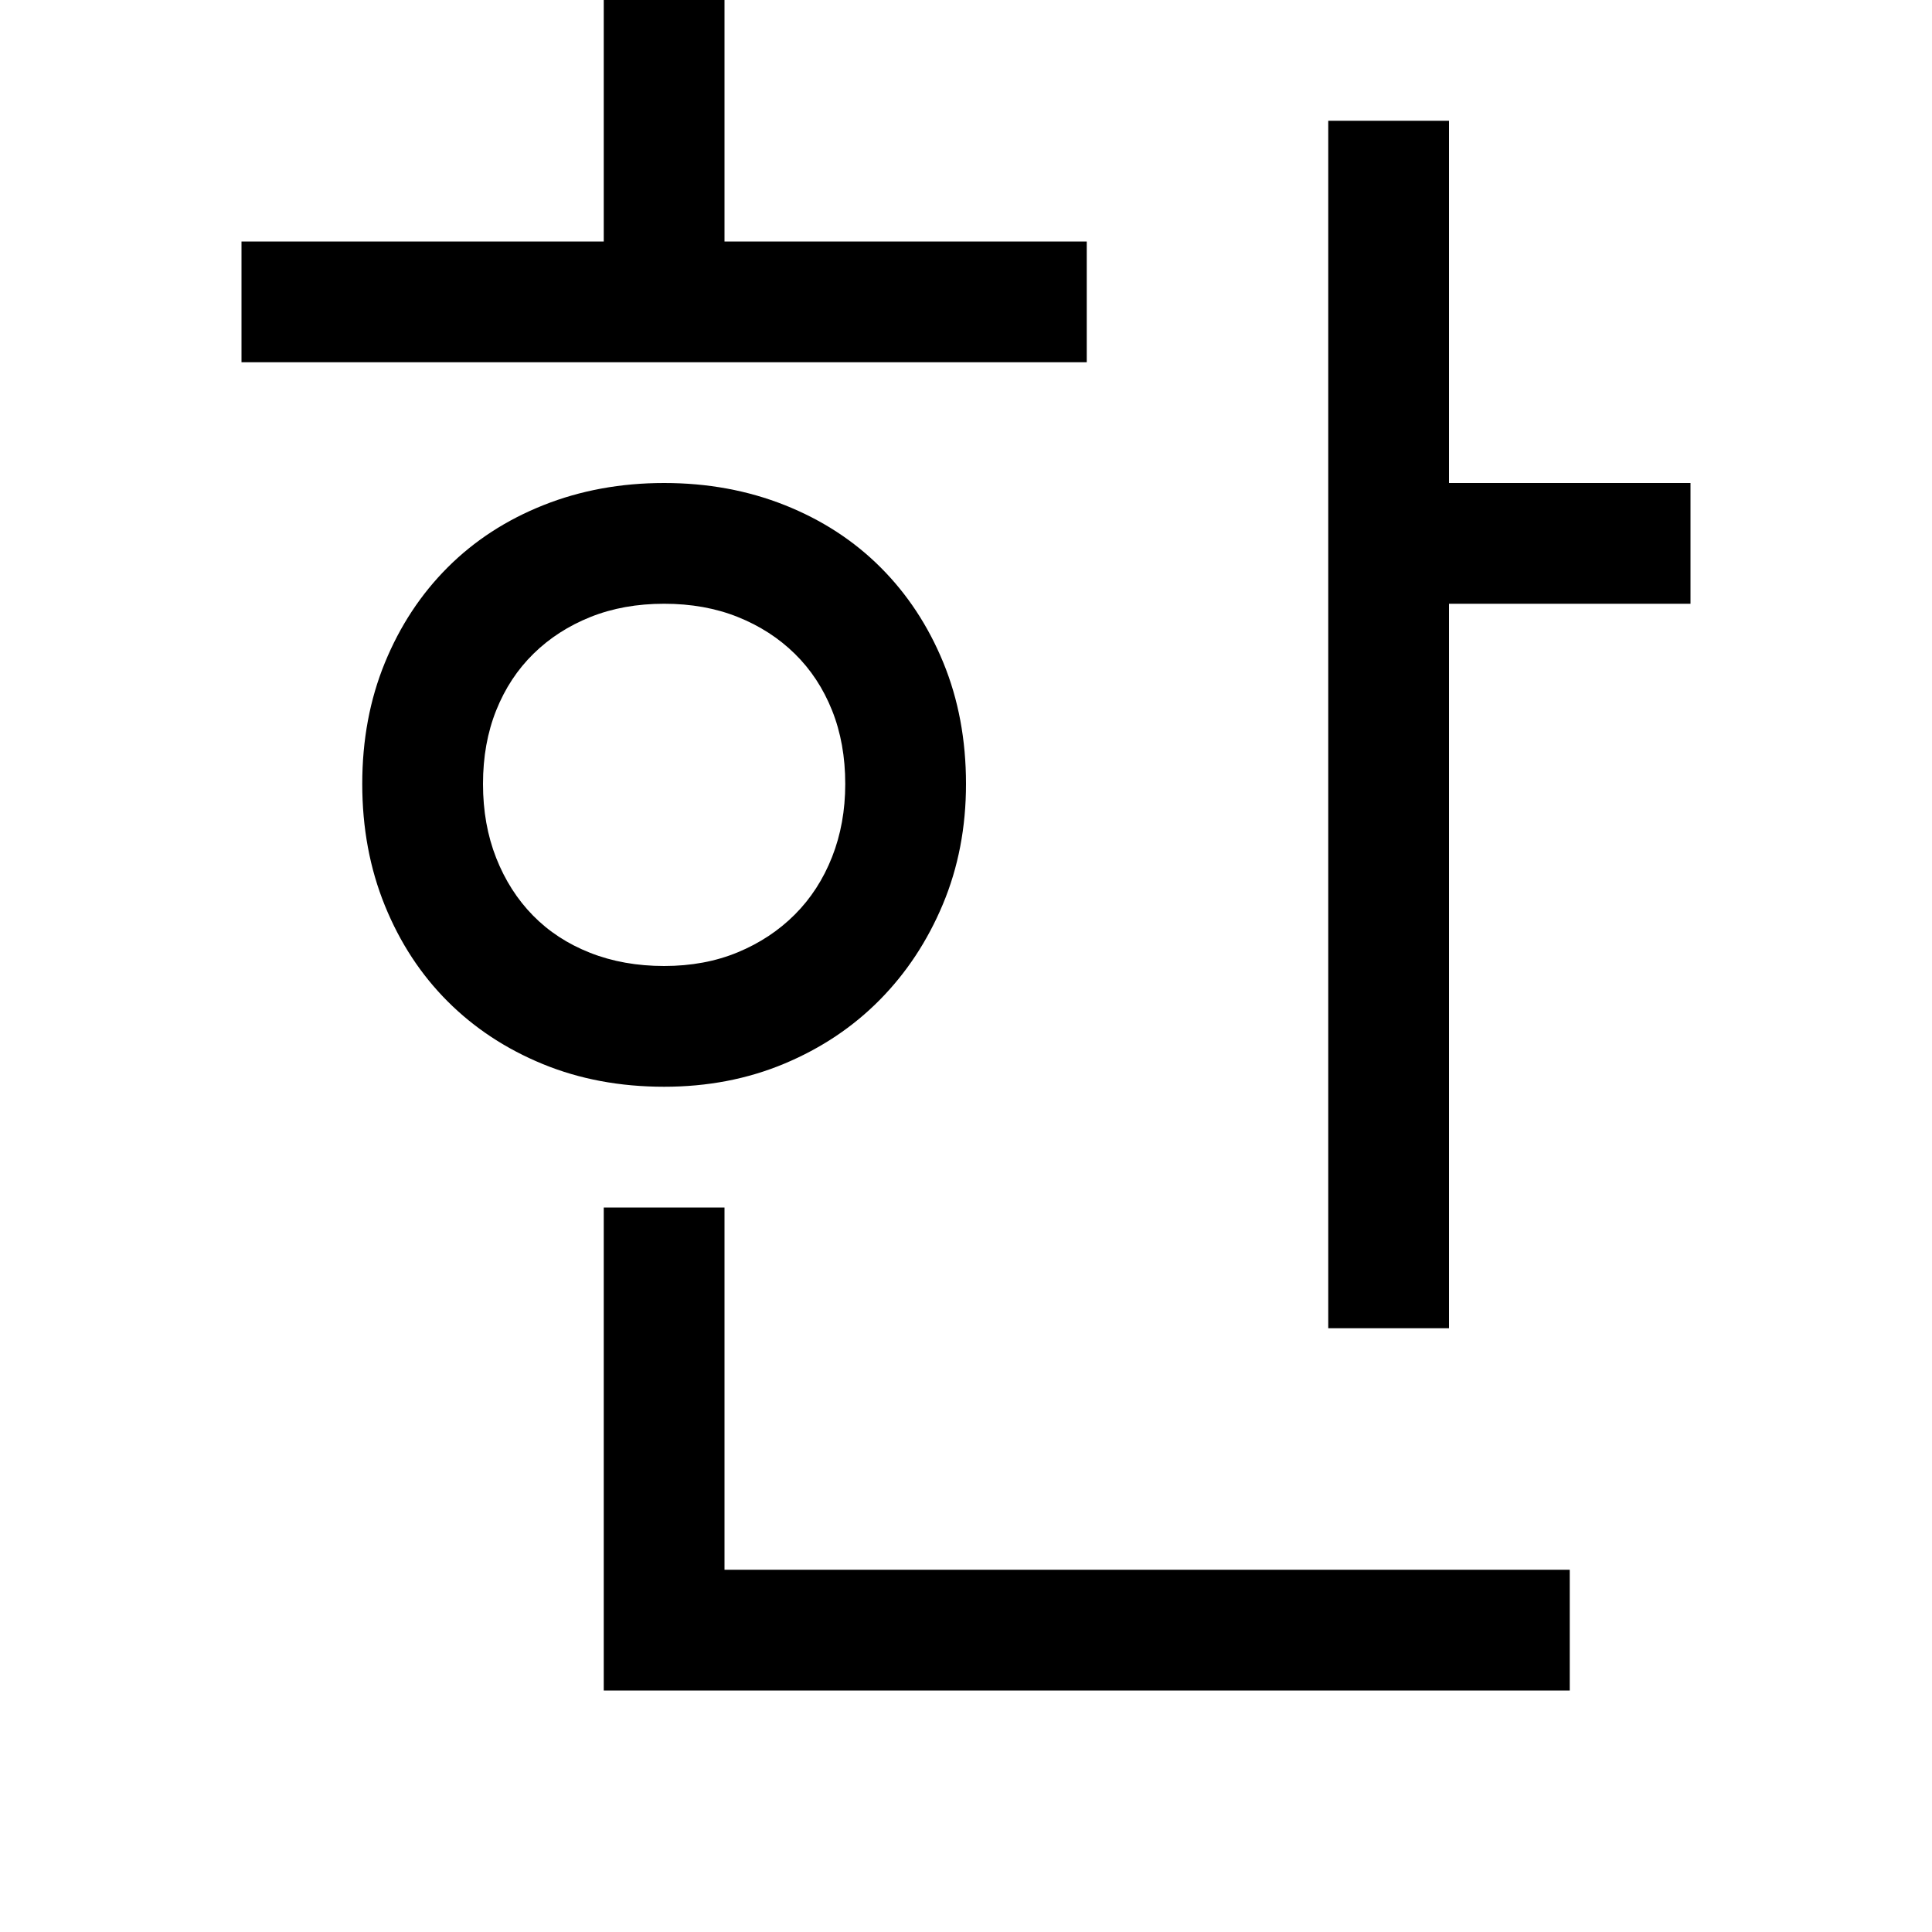<svg xmlns="http://www.w3.org/2000/svg" viewBox="0 0 2048 2048" height="1em" width="1em">
  <path d="M1152 384H256V256h384V0h128v256h384v128zm640 128v128h-256v768h-128V128h128v384h256zM768 1664h896v128H640v-512h128v384zm256-833q0 69-24.5 127.5t-67 101.5-101 67.5T704 1152q-70 0-128.5-24t-101-66.5T408 960t-24-129 24-128.5 66.5-101 101.5-66T704 512t128 23.5 101.5 66 66.5 101 24 128.5zm-512 0q0 43 14 78.5t39 61 60.5 39.5 78.5 14 78-14.5 60.5-40 39.5-61 14-77.5q0-43-14-78t-39.5-60-60.5-39-78-14-78 14-60.5 39-39.5 60-14 78z"/>
</svg>
